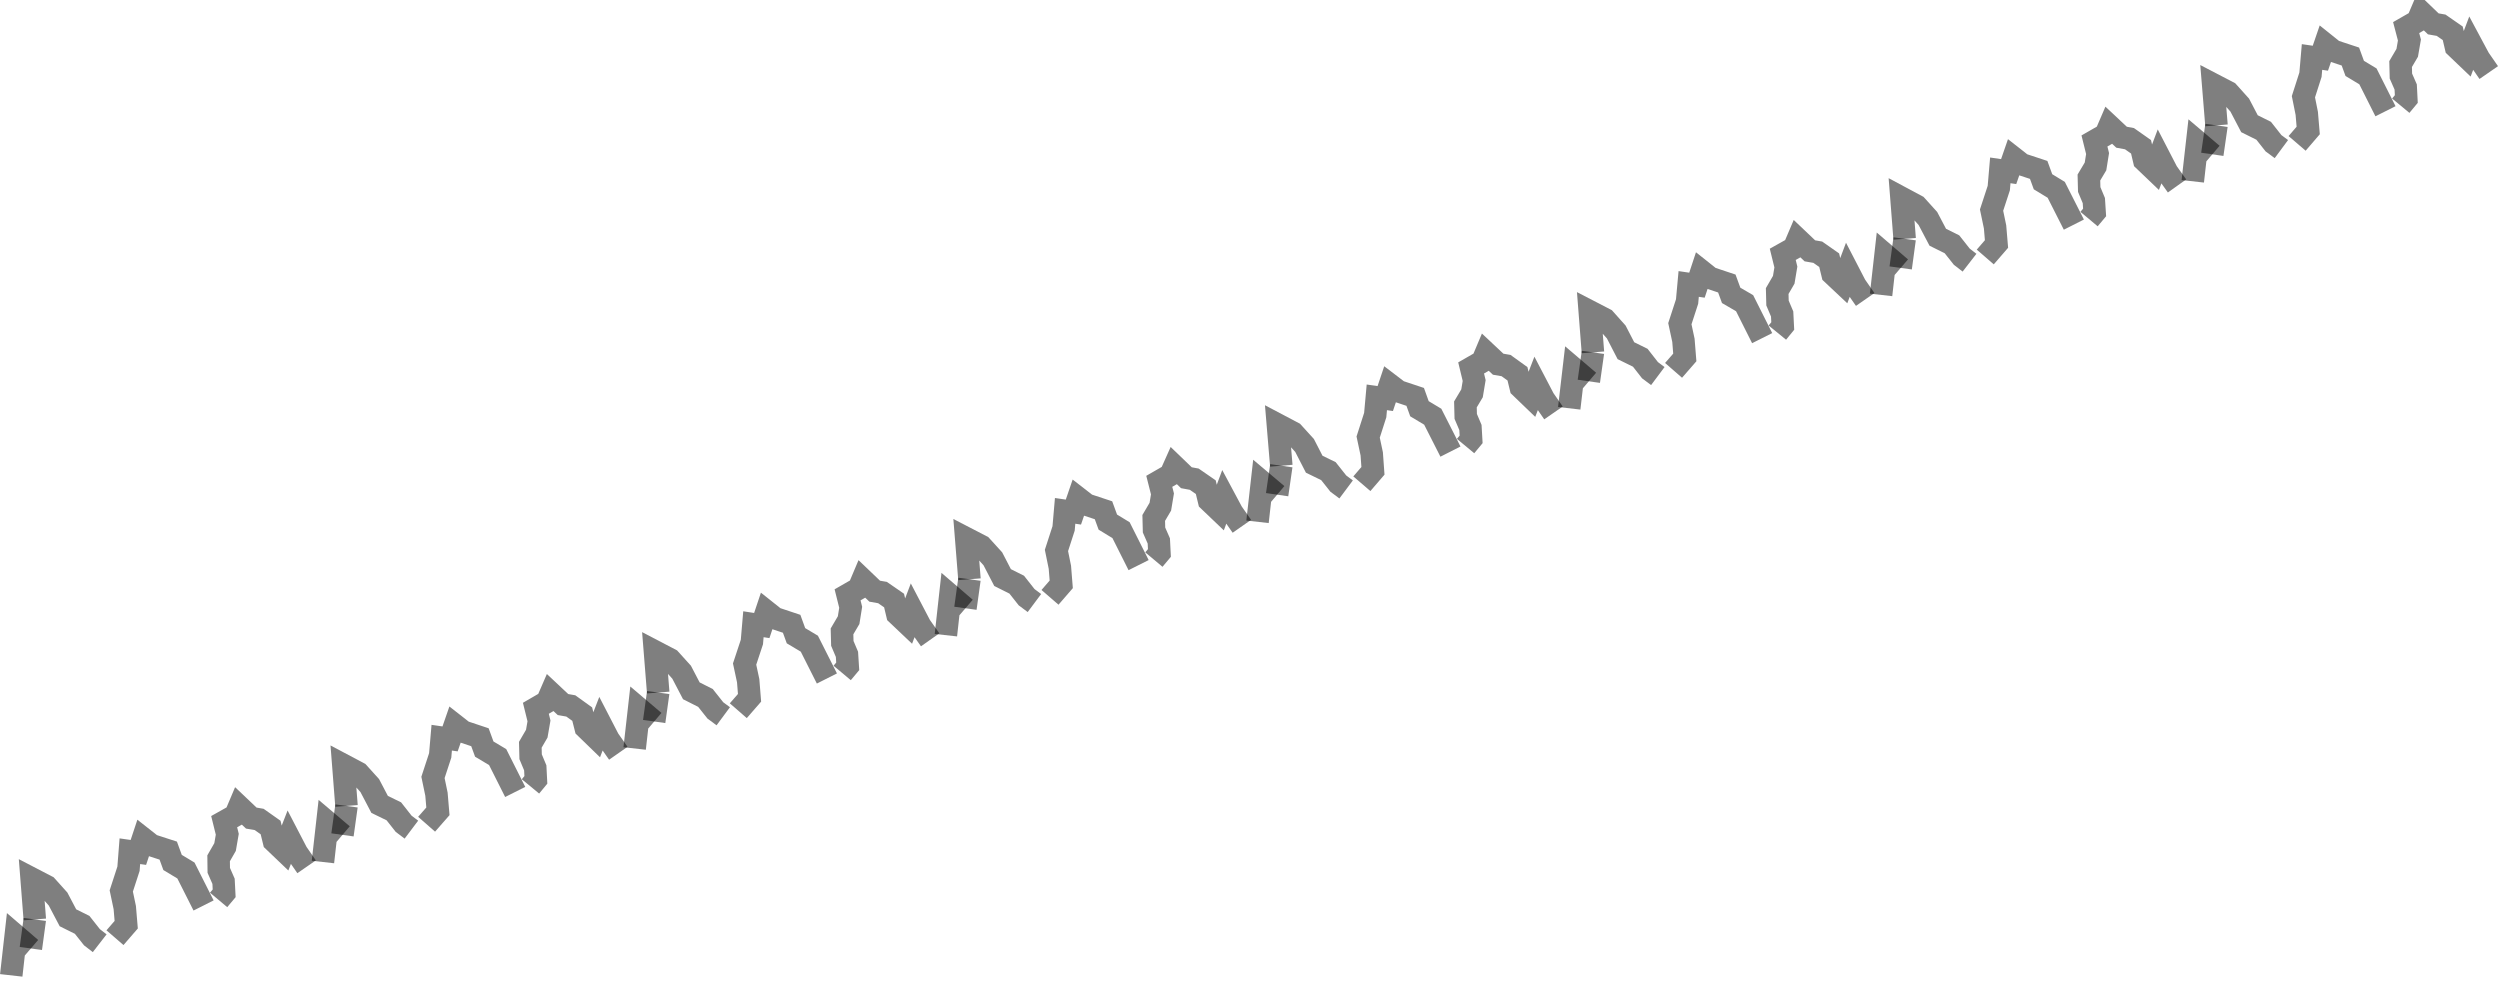 <?xml version="1.0" encoding="UTF-8"?>
<!DOCTYPE svg PUBLIC "-//W3C//DTD SVG 1.0//EN" "http://www.w3.org/TR/2001/REC-SVG-20010904/DTD/svg10.dtd">
<!-- Creator: CorelDRAW X6 -->
<svg xmlns="http://www.w3.org/2000/svg" xml:space="preserve" width="329px" height="130px" version="1.0" shape-rendering="geometricPrecision" text-rendering="geometricPrecision" image-rendering="optimizeQuality" fill-rule="evenodd" clip-rule="evenodd"
viewBox="0 0 32900 12968"
 xmlns:xlink="http://www.w3.org/1999/xlink">
 <g id="_3186.cgm:type:overlay">
  <IC_ColorNameTable/>
  <PictureProperties/>
  <polyline fill="none" fill-opacity="0.502" stroke="#000001" stroke-width="296.07" stroke-opacity="0.502" points="458,12084 416,11545 614,11648 764,11815 894,12062 1081,12155 1210,12318 1312,12397 "/>
  <polyline fill="none" fill-opacity="0.502" stroke="#000001" stroke-width="296.07" stroke-opacity="0.502" points="148,12820 207,12295 406,12466 "/>
  <line fill="none" fill-opacity="0.502" stroke="#000001" stroke-width="296.07" stroke-opacity="0.502" x1="406" y1="12466" x2="458" y2= "12084" />
  <polyline fill="none" fill-opacity="0.502" stroke="#000001" stroke-width="296.07" stroke-opacity="0.502" points="1513,12324 1661,12153 1642,11928 1596,11709 1691,11417 1709,11186 1821,11202 1882,11018 1995,11107 2214,11178 2271,11334 2447,11440 2679,11900 "/>
  <polyline fill="none" fill-opacity="0.502" stroke="#000001" stroke-width="296.07" stroke-opacity="0.502" points="2877,11827 2950,11740 2942,11582 2879,11438 2877,11279 2962,11131 2991,10963 2950,10797 3098,10714 3147,10598 3307,10750 3411,10768 3561,10874 3605,11054 3737,11180 3804,11008 3907,11206 4035,11391 "/>
  <polyline fill="none" fill-opacity="0.502" stroke="#000001" stroke-width="296.07" stroke-opacity="0.502" points="4560,10590 4518,10051 4716,10156 4866,10322 4996,10570 5183,10661 5312,10825 5414,10902 "/>
  <polyline fill="none" fill-opacity="0.502" stroke="#000001" stroke-width="296.07" stroke-opacity="0.502" points="4250,11328 4309,10803 4507,10971 "/>
  <line fill="none" fill-opacity="0.502" stroke="#000001" stroke-width="296.07" stroke-opacity="0.502" x1="4507" y1="10971" x2="4560" y2= "10590" />
  <polyline fill="none" fill-opacity="0.502" stroke="#000001" stroke-width="296.07" stroke-opacity="0.502" points="5614,10831 5763,10661 5744,10436 5698,10215 5793,9925 5813,9692 5923,9708 5986,9526 6097,9613 6316,9686 6373,9842 6549,9947 6780,10406 "/>
  <polyline fill="none" fill-opacity="0.502" stroke="#000001" stroke-width="296.07" stroke-opacity="0.502" points="6981,10333 7052,10247 7044,10089 6983,9943 6979,9785 7064,9639 7093,9471 7052,9305 7200,9219 7249,9106 7409,9256 7512,9274 7662,9382 7707,9560 7839,9688 7906,9515 8009,9714 8137,9897 "/>
  <polyline fill="none" fill-opacity="0.502" stroke="#000001" stroke-width="296.07" stroke-opacity="0.502" points="8662,9098 8619,8558 8818,8662 8970,8830 9098,9075 9284,9169 9414,9333 9518,9410 "/>
  <polyline fill="none" fill-opacity="0.502" stroke="#000001" stroke-width="296.07" stroke-opacity="0.502" points="8352,9834 8411,9311 8609,9479 "/>
  <line fill="none" fill-opacity="0.502" stroke="#000001" stroke-width="296.07" stroke-opacity="0.502" x1="8609" y1="9479" x2="8662" y2= "9098" />
  <polyline fill="none" fill-opacity="0.502" stroke="#000001" stroke-width="296.07" stroke-opacity="0.502" points="9716,9337 9864,9167 9846,8942 9799,8723 9895,8433 9915,8199 10025,8216 10087,8031 10199,8120 10418,8193 10475,8350 10651,8455 10882,8913 "/>
  <polyline fill="none" fill-opacity="0.502" stroke="#000001" stroke-width="296.07" stroke-opacity="0.502" points="11083,8840 11156,8753 11146,8595 11085,8451 11081,8293 11168,8145 11195,7976 11154,7812 11302,7727 11351,7611 11511,7764 11614,7782 11766,7887 11809,8068 11943,8195 12008,8023 12111,8220 12241,8404 "/>
  <polyline fill="none" fill-opacity="0.502" stroke="#000001" stroke-width="296.07" stroke-opacity="0.502" points="12758,7607 12715,7068 12914,7171 13066,7338 13194,7585 13380,7678 13510,7843 13613,7920 "/>
  <polyline fill="none" fill-opacity="0.502" stroke="#000001" stroke-width="296.07" stroke-opacity="0.502" points="12448,8343 12506,7818 12705,7989 "/>
  <line fill="none" fill-opacity="0.502" stroke="#000001" stroke-width="296.07" stroke-opacity="0.502" x1="12705" y1="7989" x2="12758" y2= "7607" />
  <polyline fill="none" fill-opacity="0.502" stroke="#000001" stroke-width="296.07" stroke-opacity="0.502" points="13818,7845 13966,7674 13948,7449 13903,7228 13997,6938 14017,6707 14126,6723 14189,6539 14301,6626 14522,6699 14579,6855 14753,6961 14984,7421 "/>
  <polyline fill="none" fill-opacity="0.502" stroke="#000001" stroke-width="296.07" stroke-opacity="0.502" points="15185,7348 15258,7261 15250,7103 15187,6959 15183,6800 15270,6652 15298,6484 15256,6318 15404,6233 15455,6119 15613,6271 15716,6290 15868,6395 15911,6573 16045,6701 16109,6529 16215,6727 16343,6910 "/>
  <polyline fill="none" fill-opacity="0.502" stroke="#000001" stroke-width="296.07" stroke-opacity="0.502" points="16862,6113 16817,5574 17016,5679 17168,5846 17295,6093 17482,6184 17612,6348 17715,6425 "/>
  <polyline fill="none" fill-opacity="0.502" stroke="#000001" stroke-width="296.07" stroke-opacity="0.502" points="16549,6851 16608,6326 16807,6494 "/>
  <line fill="none" fill-opacity="0.502" stroke="#000001" stroke-width="296.07" stroke-opacity="0.502" x1="16807" y1="6494" x2="16862" y2= "6113" />
  <polyline fill="none" fill-opacity="0.502" stroke="#000001" stroke-width="296.07" stroke-opacity="0.502" points="17922,6350 18068,6180 18052,5957 18005,5736 18098,5446 18119,5213 18230,5229 18291,5047 18405,5134 18624,5207 18680,5363 18855,5468 19088,5927 "/>
  <polyline fill="none" fill-opacity="0.502" stroke="#000001" stroke-width="296.07" stroke-opacity="0.502" points="19287,5854 19360,5766 19351,5610 19289,5464 19285,5306 19372,5160 19400,4992 19360,4826 19508,4741 19556,4627 19716,4777 19820,4795 19970,4903 20013,5081 20146,5209 20213,5036 20317,5235 20444,5418 "/>
  <polyline fill="none" fill-opacity="0.502" stroke="#000001" stroke-width="296.07" stroke-opacity="0.502" points="20963,4621 20921,4082 21120,4185 21270,4353 21397,4599 21586,4692 21714,4856 21817,4933 "/>
  <polyline fill="none" fill-opacity="0.502" stroke="#000001" stroke-width="296.07" stroke-opacity="0.502" points="20651,5357 20712,4834 20909,5002 "/>
  <line fill="none" fill-opacity="0.502" stroke="#000001" stroke-width="296.07" stroke-opacity="0.502" x1="20909" y1="5002" x2="20963" y2= "4621" />
  <polyline fill="none" fill-opacity="0.502" stroke="#000001" stroke-width="296.07" stroke-opacity="0.502" points="22024,4858 22172,4688 22154,4463 22107,4244 22202,3952 22223,3721 22332,3737 22393,3552 22506,3642 22725,3715 22782,3871 22959,3974 23190,4434 "/>
  <polyline fill="none" fill-opacity="0.502" stroke="#000001" stroke-width="296.07" stroke-opacity="0.502" points="23390,4361 23461,4274 23453,4116 23392,3972 23388,3814 23474,3666 23502,3498 23461,3331 23609,3248 23658,3133 23818,3285 23922,3303 24072,3408 24116,3589 24250,3715 24315,3542 24418,3741 24546,3925 "/>
  <polyline fill="none" fill-opacity="0.502" stroke="#000001" stroke-width="296.07" stroke-opacity="0.502" points="25065,3127 25023,2587 25221,2693 25371,2859 25501,3106 25688,3199 25817,3362 25919,3441 "/>
  <polyline fill="none" fill-opacity="0.502" stroke="#000001" stroke-width="296.07" stroke-opacity="0.502" points="24755,3865 24814,3339 25013,3510 "/>
  <line fill="none" fill-opacity="0.502" stroke="#000001" stroke-width="296.07" stroke-opacity="0.502" x1="25013" y1="3510" x2="25065" y2= "3127" />
  <polyline fill="none" fill-opacity="0.502" stroke="#000001" stroke-width="296.07" stroke-opacity="0.502" points="26126,3366 26274,3195 26255,2970 26209,2749 26304,2459 26324,2226 26434,2242 26497,2060 26608,2147 26829,2220 26886,2376 27060,2482 27292,2940 "/>
  <polyline fill="none" fill-opacity="0.502" stroke="#000001" stroke-width="296.07" stroke-opacity="0.502" points="27492,2867 27565,2780 27555,2624 27494,2478 27490,2320 27577,2174 27604,2005 27563,1839 27711,1754 27760,1640 27920,1790 28024,1809 28176,1916 28218,2094 28352,2222 28417,2050 28520,2249 28650,2431 "/>
  <polyline fill="none" fill-opacity="0.502" stroke="#000001" stroke-width="296.07" stroke-opacity="0.502" points="29169,1634 29125,1095 29323,1198 29475,1367 29603,1612 29790,1705 29919,1869 30023,1946 "/>
  <polyline fill="none" fill-opacity="0.502" stroke="#000001" stroke-width="296.07" stroke-opacity="0.502" points="28857,2370 28916,1847 29114,2015 "/>
  <line fill="none" fill-opacity="0.502" stroke="#000001" stroke-width="296.07" stroke-opacity="0.502" x1="29114" y1="2015" x2="29169" y2= "1634" />
  <polyline fill="none" fill-opacity="0.502" stroke="#000001" stroke-width="296.07" stroke-opacity="0.502" points="30230,1871 30376,1701 30357,1476 30313,1257 30406,967 30426,734 30536,750 30599,566 30710,655 30931,728 30988,884 31162,989 31393,1448 "/>
  <polyline fill="none" fill-opacity="0.502" stroke="#000001" stroke-width="296.07" stroke-opacity="0.502" points="31594,1375 31667,1287 31659,1129 31596,985 31592,827 31679,679 31708,511 31665,347 31815,261 31864,146 32022,298 32125,316 32278,422 32320,602 32454,730 32519,558 32624,754 32752,939 "/>
 </g>
</svg>
